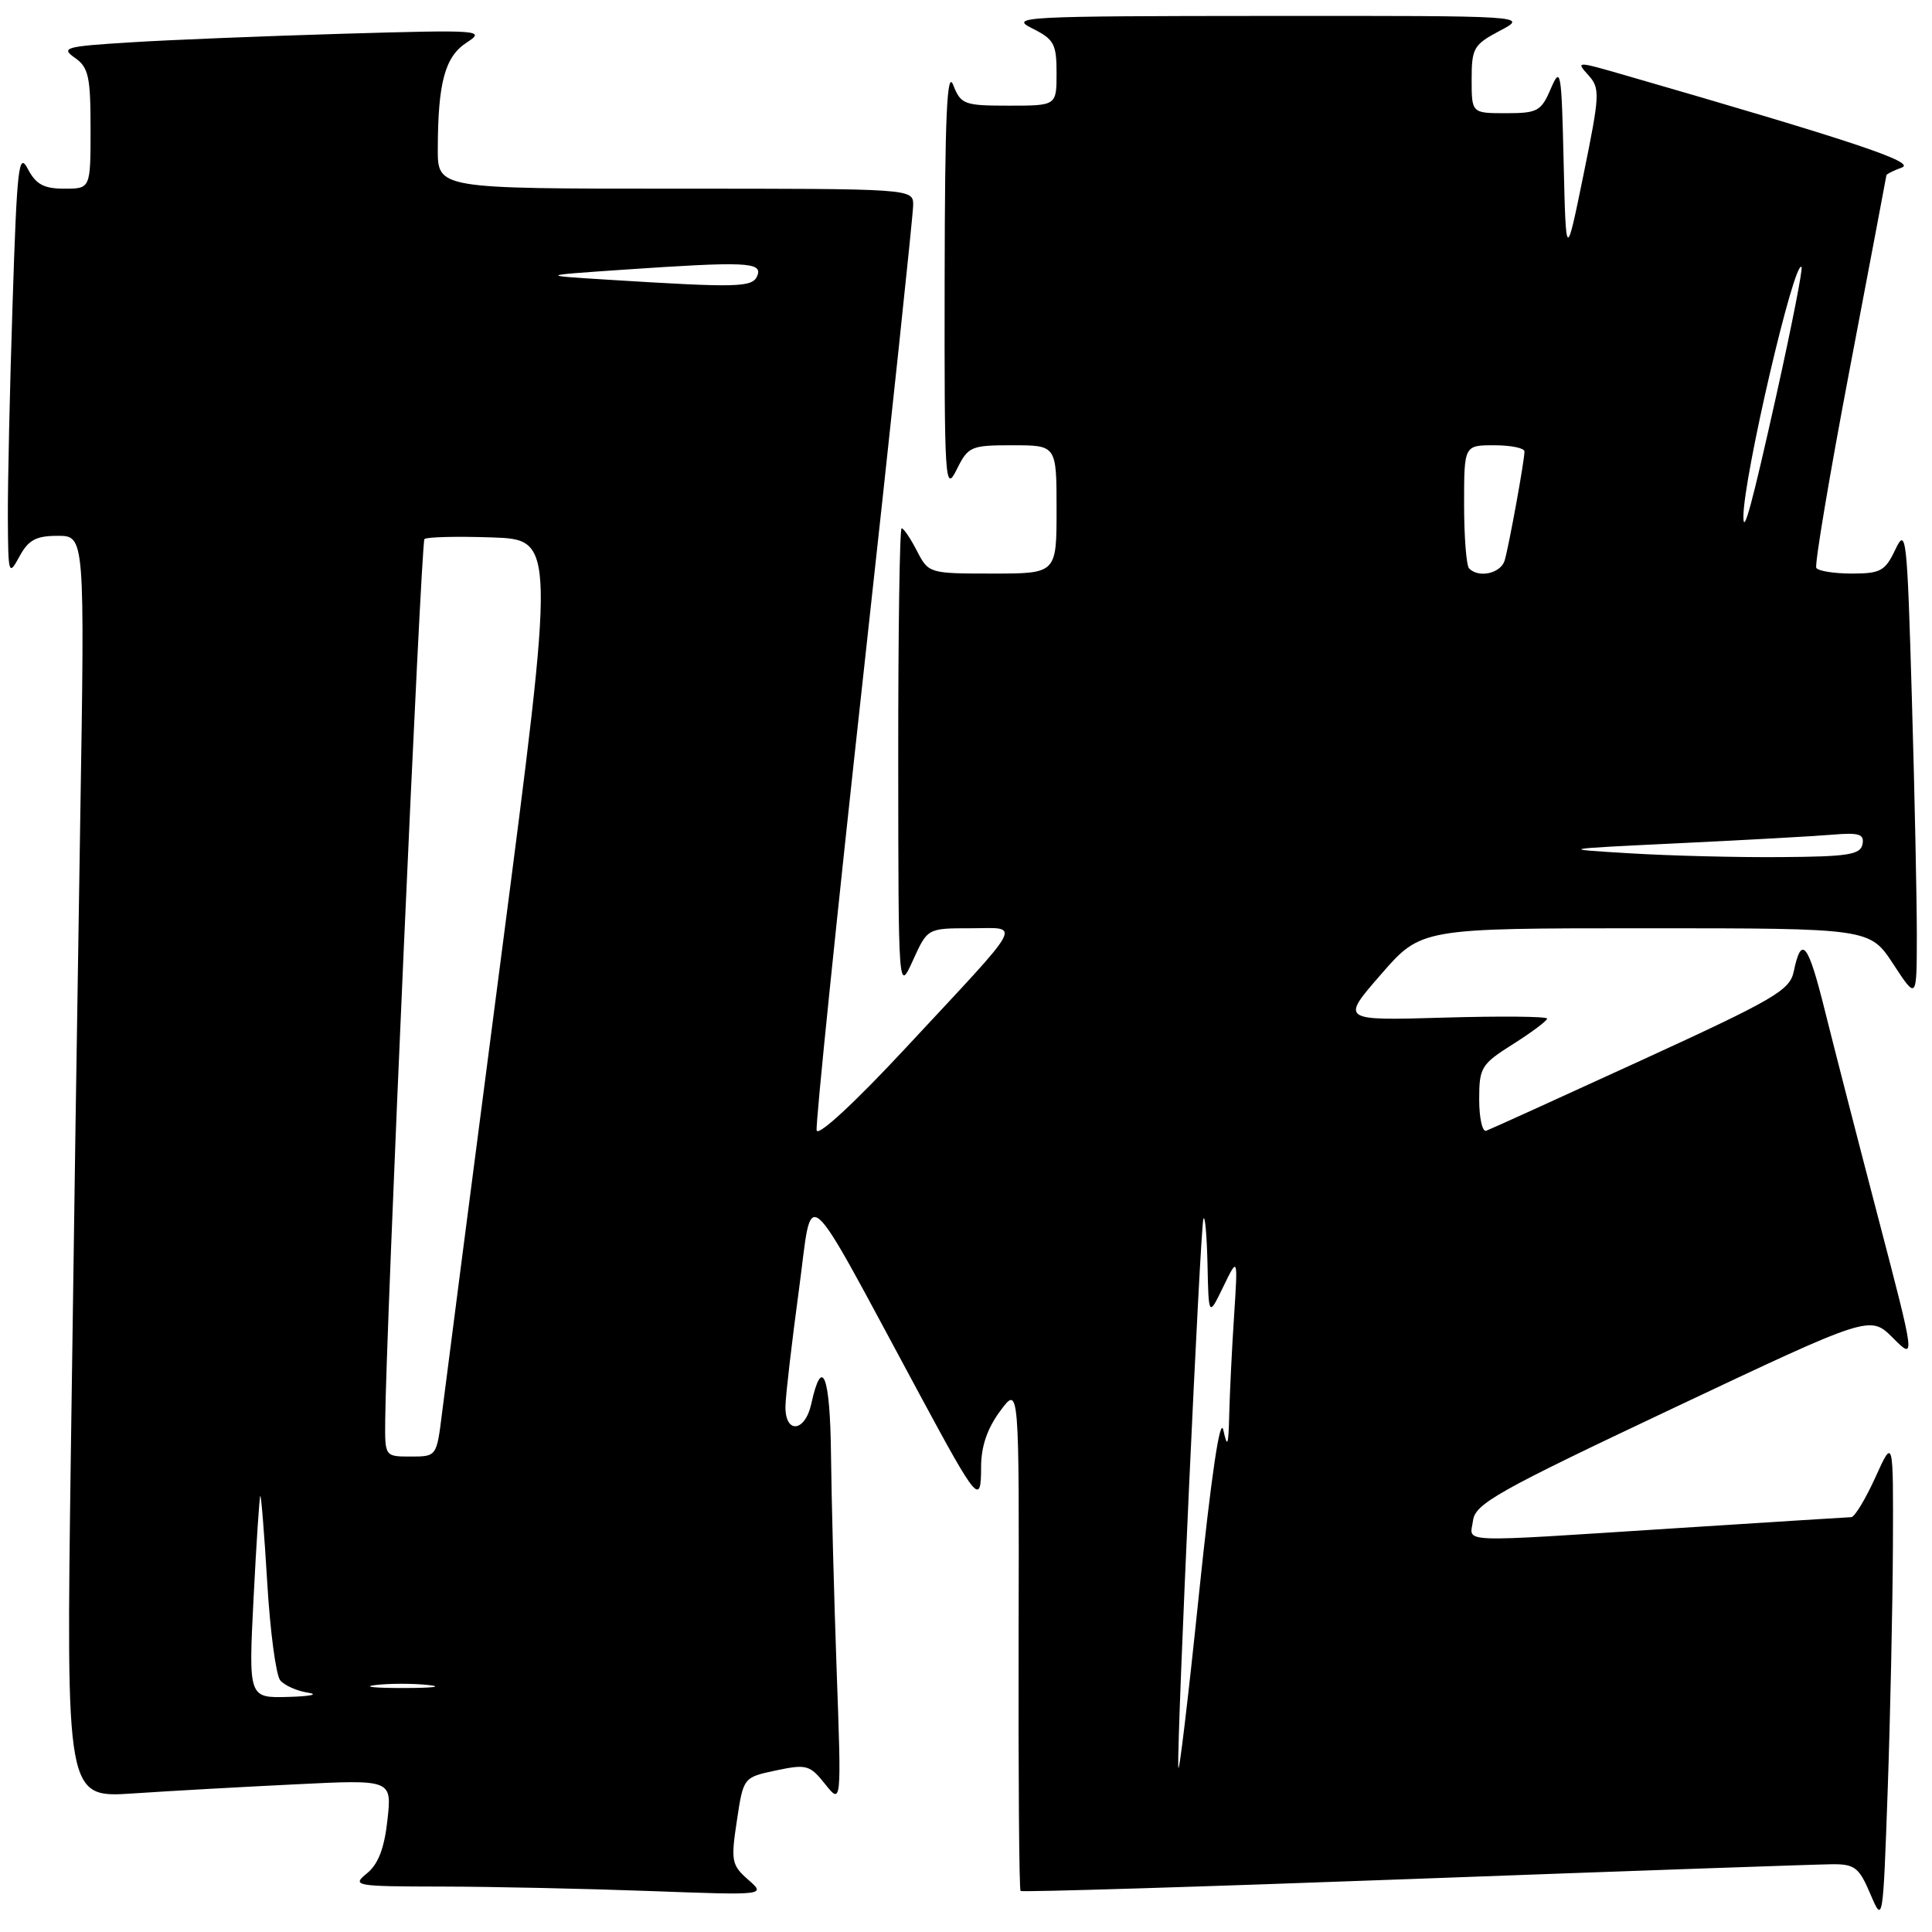<?xml version="1.0" encoding="UTF-8" standalone="no"?>
<!DOCTYPE svg PUBLIC "-//W3C//DTD SVG 1.1//EN" "http://www.w3.org/Graphics/SVG/1.1/DTD/svg11.dtd" >
<svg xmlns="http://www.w3.org/2000/svg" xmlns:xlink="http://www.w3.org/1999/xlink" version="1.1" viewBox="0 0 256 256">
 <g >
 <path fill="currentColor"
d=" M 250.82 205.00 C 250.88 190.50 250.88 190.50 248.50 195.75 C 247.19 198.64 245.75 201.01 245.31 201.03 C 244.86 201.04 234.38 201.71 222.00 202.50 C 192.37 204.40 194.80 204.49 195.18 201.49 C 195.46 199.26 198.44 197.58 221.65 186.62 C 247.80 174.26 247.80 174.26 250.81 177.27 C 253.82 180.28 253.82 180.28 248.88 161.39 C 246.16 151.00 242.97 138.59 241.78 133.81 C 239.57 124.92 238.70 123.84 237.68 128.73 C 237.16 131.22 235.14 132.40 217.48 140.50 C 206.69 145.45 197.44 149.65 196.93 149.83 C 196.42 150.02 196.00 148.15 196.00 145.68 C 196.00 141.44 196.26 141.02 200.50 138.34 C 202.97 136.78 205.00 135.26 205.00 134.97 C 205.00 134.68 198.85 134.62 191.33 134.84 C 177.65 135.24 177.65 135.24 182.98 129.12 C 188.30 123.00 188.30 123.00 218.03 123.00 C 247.76 123.00 247.76 123.00 250.87 127.75 C 253.98 132.50 253.98 132.50 253.99 123.91 C 253.99 119.19 253.70 105.03 253.33 92.46 C 252.71 71.03 252.57 69.80 251.15 72.80 C 249.80 75.66 249.19 76.00 245.38 76.00 C 243.03 76.00 240.92 75.66 240.67 75.25 C 240.43 74.84 242.41 63.02 245.08 49.00 C 247.75 34.98 249.94 23.37 249.96 23.22 C 249.98 23.06 250.91 22.60 252.02 22.19 C 253.91 21.49 245.44 18.67 215.13 9.91 C 208.90 8.11 208.79 8.11 210.45 9.94 C 212.04 11.70 212.00 12.48 209.82 23.16 C 207.50 34.50 207.50 34.50 207.19 21.50 C 206.91 9.35 206.80 8.71 205.49 11.75 C 204.21 14.74 203.73 15.00 199.55 15.00 C 195.00 15.00 195.00 15.00 195.00 10.52 C 195.00 6.37 195.27 5.91 198.75 4.07 C 202.50 2.09 202.50 2.09 168.00 2.11 C 135.54 2.13 133.69 2.22 136.75 3.75 C 139.67 5.20 140.00 5.81 140.00 9.68 C 140.00 14.00 140.00 14.00 133.69 14.00 C 127.74 14.00 127.32 13.84 126.30 11.25 C 125.48 9.17 125.20 15.43 125.17 37.00 C 125.13 63.91 125.22 65.32 126.75 62.25 C 128.29 59.14 128.62 59.00 134.18 59.00 C 140.00 59.00 140.00 59.00 140.00 67.50 C 140.00 76.00 140.00 76.00 131.53 76.00 C 123.12 76.00 123.04 75.98 121.50 73.00 C 120.65 71.35 119.74 70.00 119.47 70.00 C 119.21 70.00 119.01 83.84 119.02 100.75 C 119.04 131.50 119.04 131.50 120.97 127.25 C 122.90 123.00 122.90 123.00 128.57 123.00 C 135.34 123.00 136.12 121.55 120.01 138.86 C 113.26 146.12 108.38 150.63 108.21 149.78 C 108.05 148.98 110.86 121.56 114.46 88.84 C 118.06 56.12 121.00 28.37 121.00 27.18 C 121.00 25.00 121.00 25.00 89.50 25.00 C 58.00 25.00 58.00 25.00 58.01 19.75 C 58.03 10.91 58.96 7.50 61.85 5.63 C 64.39 3.99 63.69 3.94 45.50 4.47 C 35.05 4.78 22.30 5.29 17.17 5.62 C 8.63 6.15 8.02 6.32 9.92 7.66 C 11.73 8.92 12.00 10.14 12.00 17.06 C 12.00 25.00 12.00 25.00 8.53 25.00 C 5.81 25.00 4.77 24.44 3.69 22.39 C 2.48 20.06 2.25 22.05 1.67 40.14 C 1.30 51.34 1.02 64.10 1.04 68.50 C 1.08 76.16 1.14 76.38 2.57 73.75 C 3.77 71.54 4.77 71.00 7.65 71.00 C 11.24 71.00 11.24 71.00 10.63 108.75 C 10.29 129.51 9.73 167.14 9.39 192.37 C 8.76 238.23 8.76 238.23 17.63 237.64 C 22.51 237.31 32.22 236.77 39.21 236.43 C 51.93 235.80 51.93 235.80 51.34 241.15 C 50.93 244.91 50.12 247.01 48.62 248.23 C 46.58 249.89 46.98 249.96 58.59 249.98 C 65.24 249.99 77.62 250.26 86.09 250.57 C 101.50 251.14 101.50 251.14 99.14 249.07 C 96.94 247.14 96.83 246.59 97.64 241.25 C 98.50 235.51 98.50 235.51 102.83 234.59 C 106.87 233.74 107.32 233.87 109.33 236.40 C 111.50 239.12 111.50 239.12 110.86 221.31 C 110.51 211.51 110.18 198.64 110.11 192.69 C 110.00 182.24 108.93 179.49 107.50 186.01 C 106.66 189.84 103.97 190.03 104.08 186.25 C 104.12 184.74 104.92 177.88 105.85 171.00 C 107.77 156.92 105.99 155.37 121.98 185.00 C 129.51 198.97 130.00 199.54 130.00 194.39 C 130.00 191.68 130.81 189.28 132.53 186.97 C 135.05 183.54 135.05 183.54 134.97 216.89 C 134.93 235.22 135.04 250.38 135.23 250.56 C 135.41 250.74 158.94 250.02 187.53 248.96 C 216.11 247.90 241.00 247.03 242.82 247.02 C 245.75 247.00 246.35 247.47 247.82 250.94 C 249.50 254.88 249.50 254.88 250.13 237.19 C 250.47 227.46 250.78 212.97 250.82 205.00 Z  M 156.13 234.16 C 155.93 230.46 159.04 162.61 159.46 161.50 C 159.67 160.95 159.91 163.65 160.00 167.50 C 160.15 174.50 160.15 174.50 162.09 170.50 C 164.03 166.50 164.03 166.50 163.52 174.40 C 163.23 178.75 162.95 184.60 162.88 187.40 C 162.78 191.59 162.64 191.96 162.10 189.50 C 161.67 187.57 160.51 195.41 158.84 211.50 C 157.42 225.25 156.20 235.45 156.13 234.16 Z  M 33.60 211.75 C 33.97 204.46 34.37 198.38 34.49 198.23 C 34.61 198.08 35.02 203.24 35.41 209.69 C 35.79 216.15 36.57 221.98 37.13 222.65 C 37.69 223.33 39.35 224.07 40.82 224.29 C 42.30 224.52 41.12 224.77 38.21 224.85 C 32.93 225.00 32.93 225.00 33.60 211.75 Z  M 49.73 223.28 C 51.50 223.06 54.65 223.05 56.73 223.27 C 58.80 223.49 57.35 223.67 53.50 223.67 C 49.65 223.68 47.95 223.50 49.73 223.28 Z  M 51.04 188.25 C 51.15 176.14 55.79 71.88 56.24 71.43 C 56.52 71.15 60.54 71.05 65.17 71.21 C 73.60 71.50 73.60 71.50 66.44 126.50 C 62.50 156.75 58.96 184.09 58.57 187.25 C 57.86 192.99 57.85 193.00 54.43 193.00 C 51.00 193.00 51.00 193.00 51.04 188.25 Z  M 216.00 113.07 C 206.50 112.50 206.50 112.50 222.50 111.73 C 231.30 111.31 240.44 110.80 242.80 110.60 C 246.35 110.30 247.05 110.52 246.79 111.87 C 246.52 113.25 244.86 113.51 235.99 113.57 C 230.22 113.62 221.22 113.39 216.00 113.07 Z  M 194.67 75.33 C 194.30 74.97 194.00 71.14 194.00 66.83 C 194.00 59.00 194.00 59.00 198.00 59.00 C 200.20 59.00 202.00 59.37 202.00 59.82 C 202.00 61.04 199.96 72.24 199.38 74.25 C 198.87 75.97 195.97 76.64 194.67 75.33 Z  M 231.01 68.42 C 231.05 63.07 237.73 34.40 238.71 35.37 C 238.91 35.57 237.43 43.11 235.43 52.12 C 232.15 66.86 230.99 71.14 231.01 68.42 Z  M 80.50 37.06 C 71.50 36.50 71.50 36.50 82.41 35.75 C 98.76 34.63 101.04 34.72 100.36 36.50 C 99.75 38.10 97.97 38.15 80.50 37.06 Z "/>
</g>
</svg>